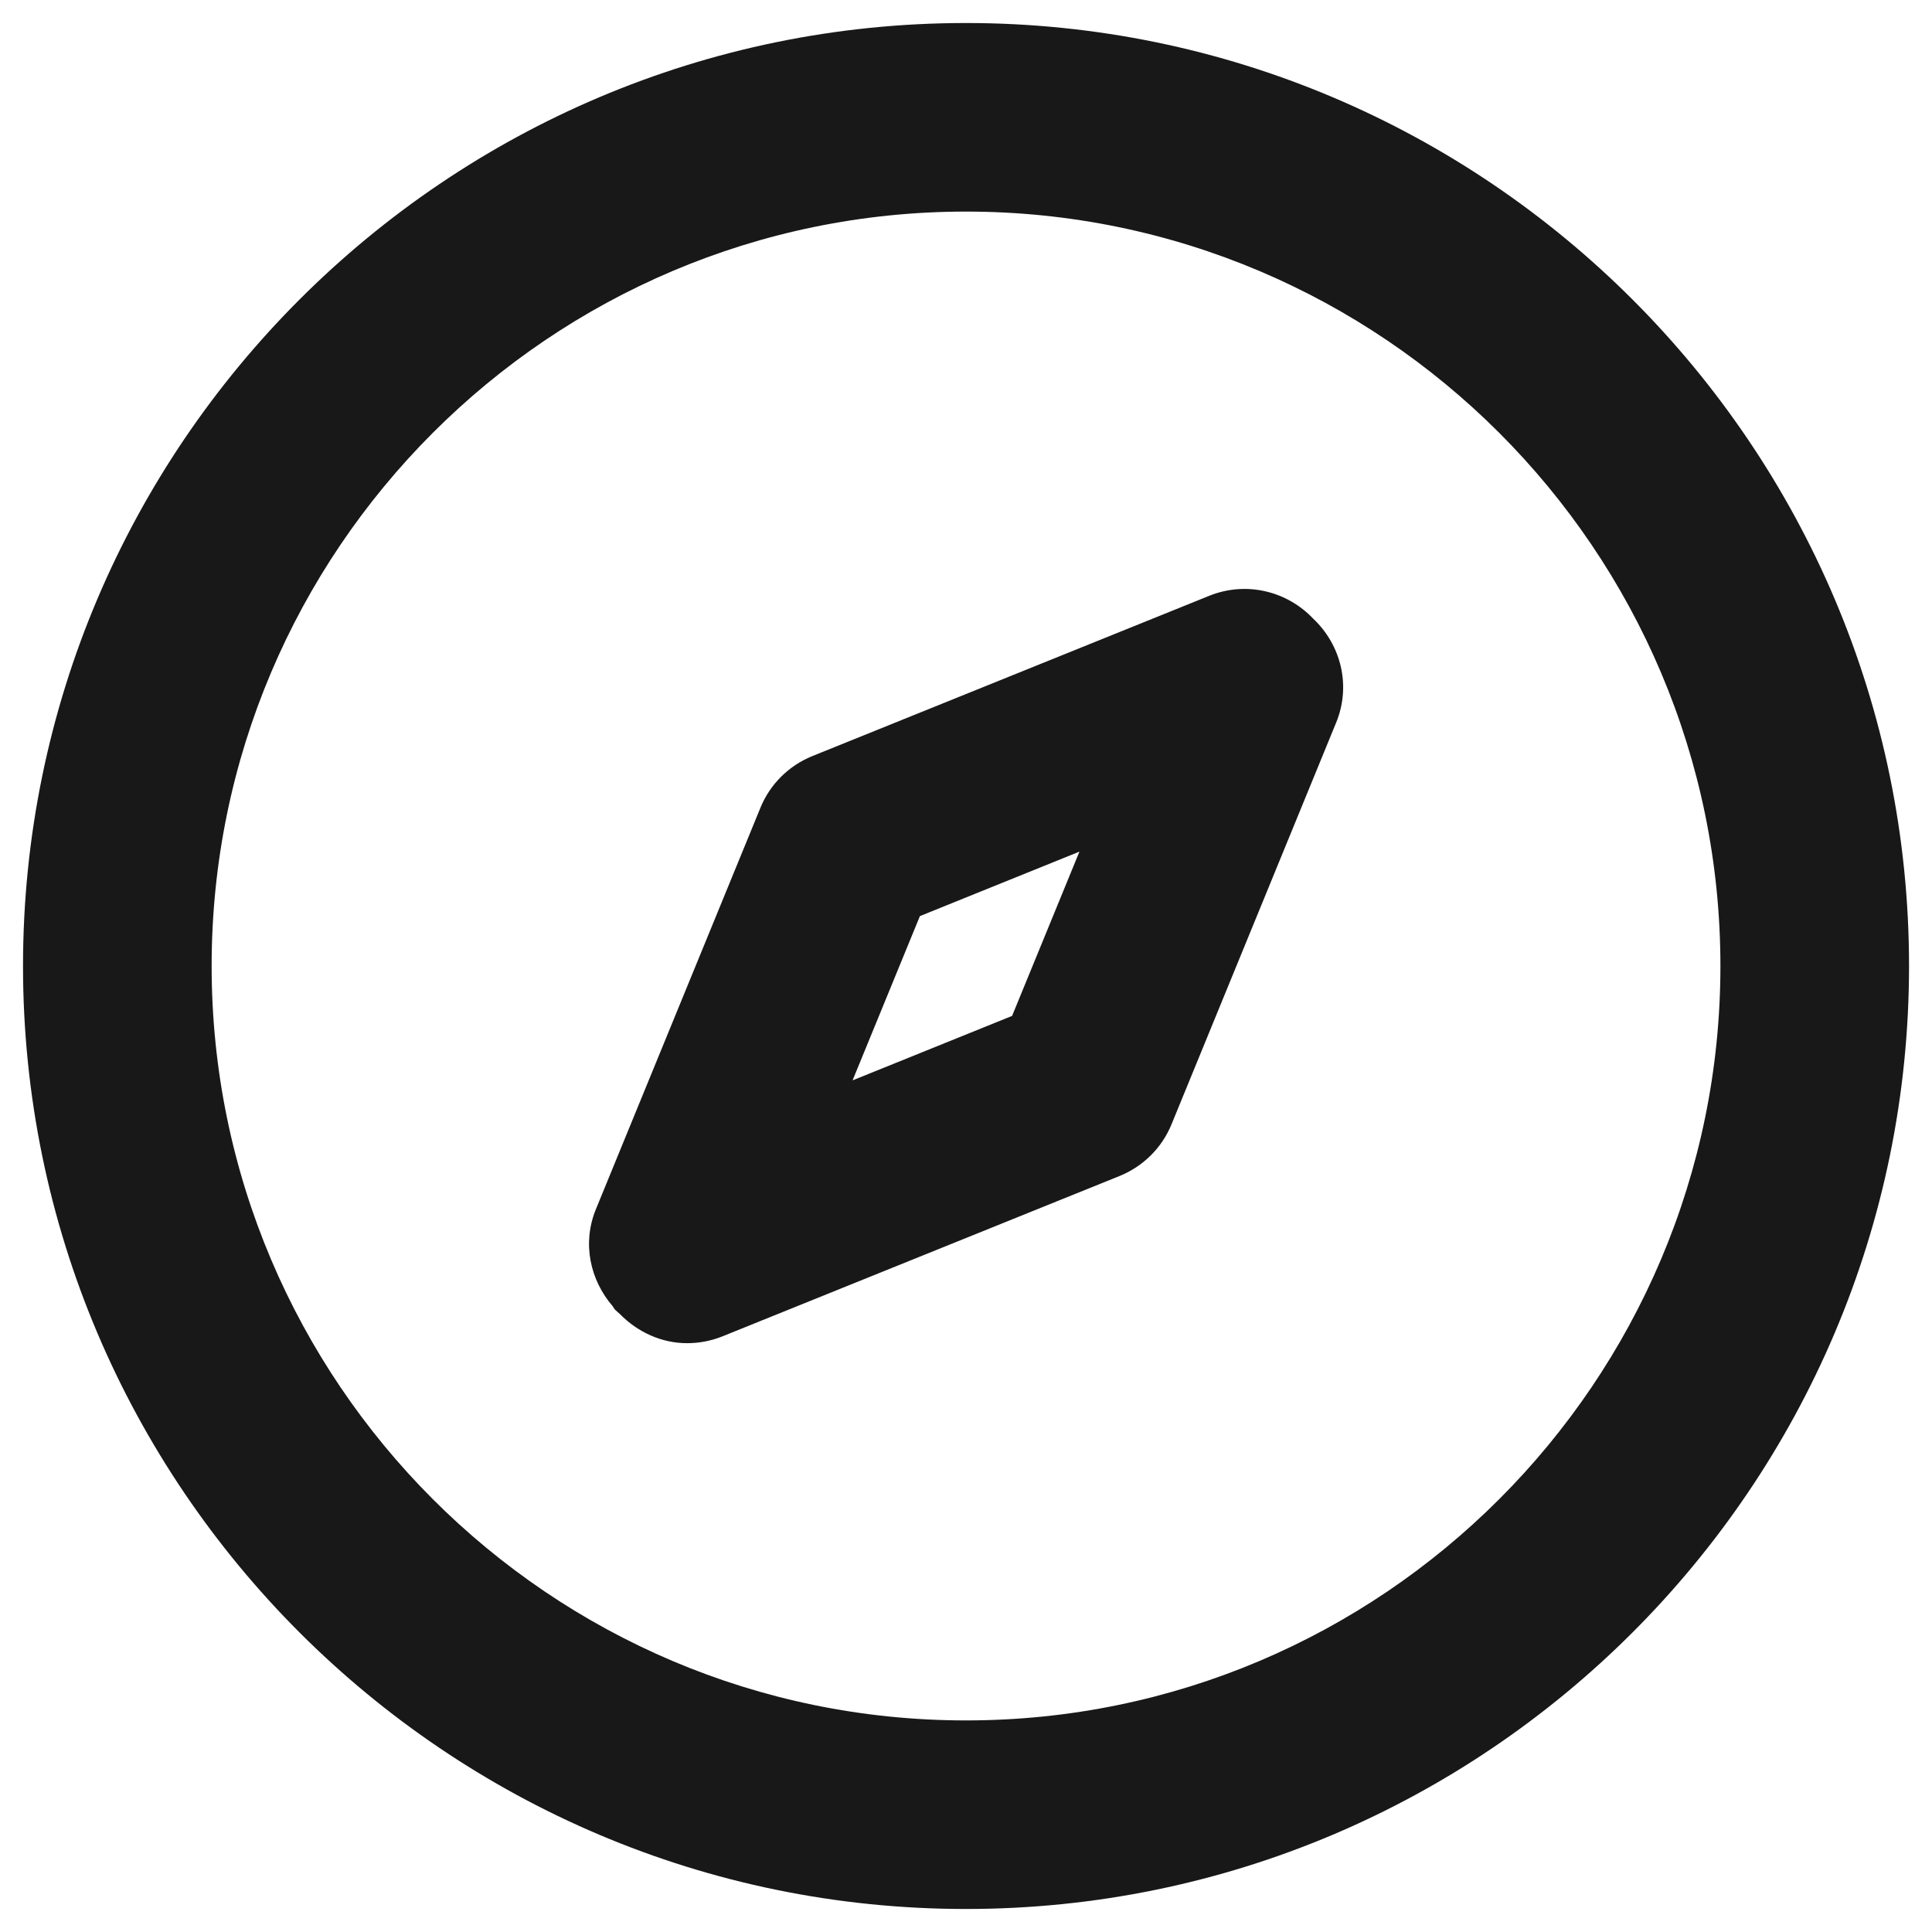 <svg width="35" height="35" viewBox="0 0 35 35" fill="none" xmlns="http://www.w3.org/2000/svg">
<path fill-rule="evenodd" clip-rule="evenodd" d="M15.445 19.572L16.665 16.596L19.555 15.428L18.335 18.404L15.445 19.572ZM23.792 11.21C23.324 10.714 22.589 10.523 21.915 10.79L14.717 13.697C14.29 13.87 13.95 14.206 13.776 14.633L10.795 21.907C10.542 22.524 10.691 23.19 11.099 23.663C11.113 23.681 11.123 23.703 11.138 23.722C11.166 23.751 11.198 23.774 11.229 23.804C11.55 24.133 11.986 24.333 12.447 24.333C12.66 24.333 12.877 24.294 13.086 24.21L20.283 21.304C20.71 21.13 21.05 20.794 21.224 20.366L24.205 13.092C24.482 12.419 24.291 11.681 23.792 11.21V11.21ZM17.5 31.167C9.965 31.167 3.834 25.035 3.834 17.5C3.834 9.965 9.965 3.833 17.5 3.833C25.036 3.833 31.167 9.965 31.167 17.5C31.167 25.035 25.036 31.167 17.5 31.167M17.5 0.417C8.081 0.417 0.417 8.08 0.417 17.5C0.417 26.92 8.081 34.583 17.5 34.583C26.92 34.583 34.584 26.92 34.584 17.5C34.584 8.08 26.92 0.417 17.5 0.417" fill="#181818"/>
</svg>
